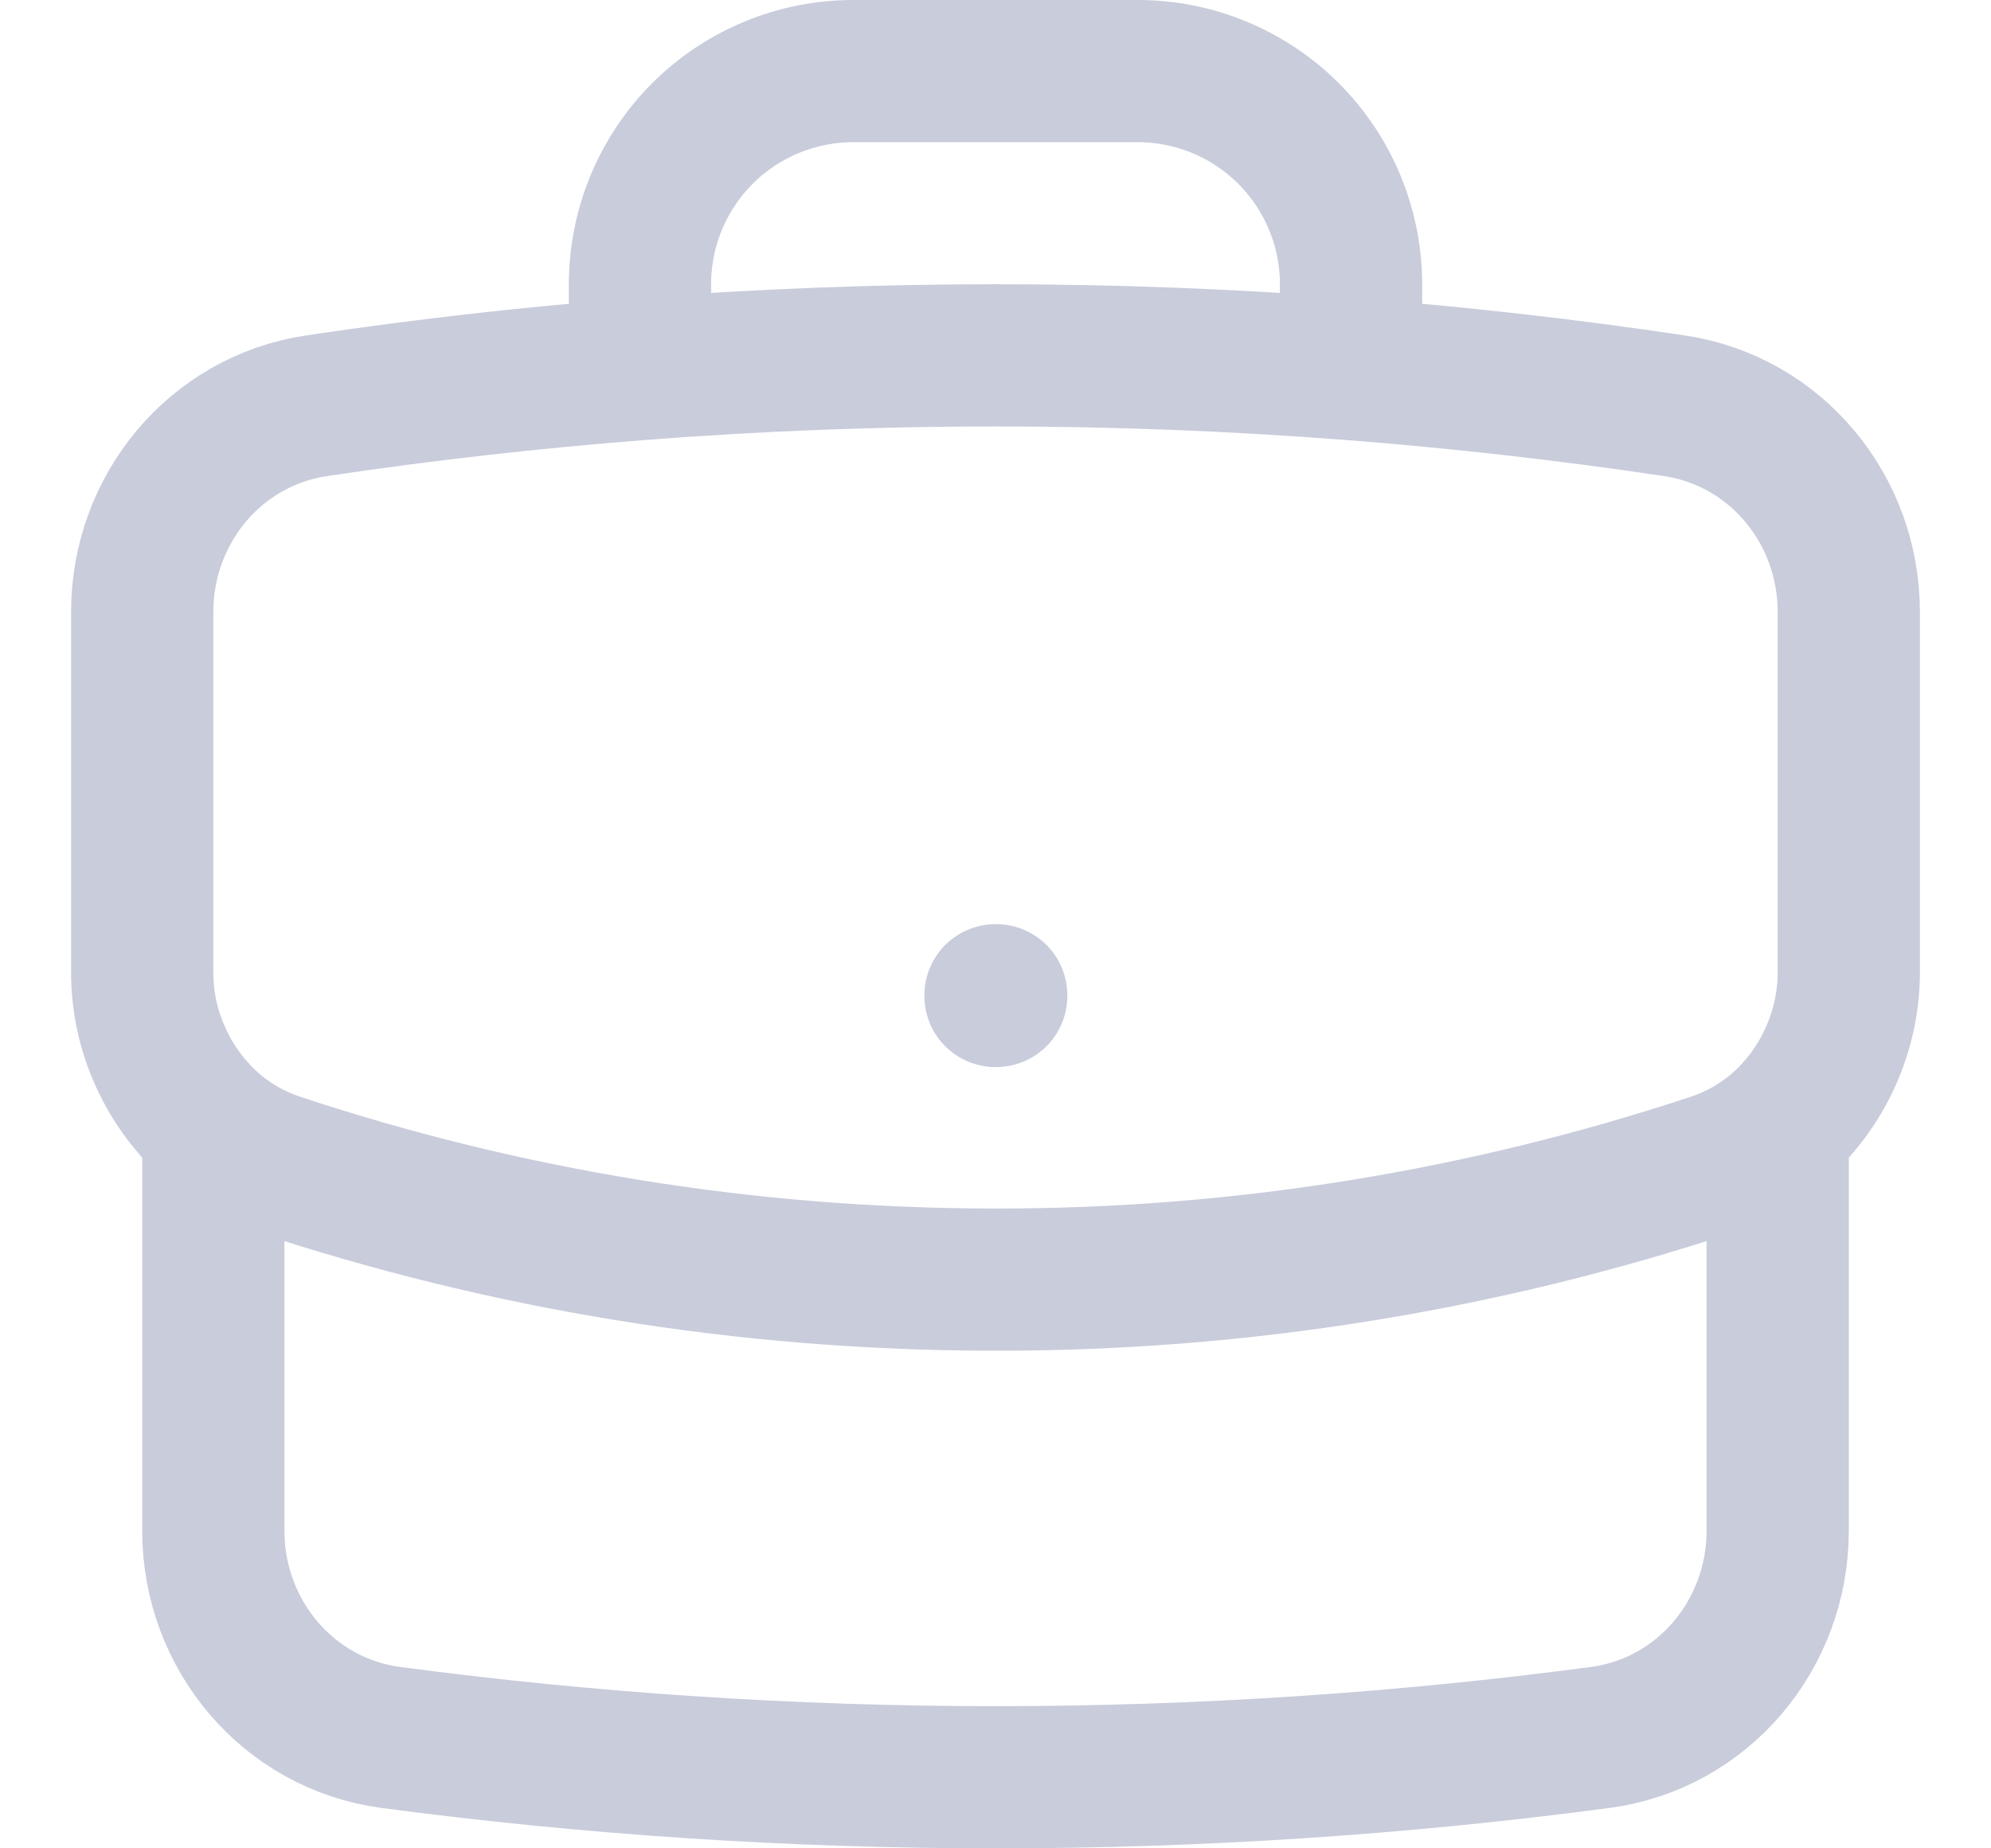 <svg width="14" height="13" viewBox="0 0 14 13" fill="none" xmlns="http://www.w3.org/2000/svg">
<path d="M12.5 7.933V10.767C12.5 11.496 11.975 12.124 11.252 12.22C9.861 12.405 8.441 12.5 7 12.5C5.559 12.5 4.139 12.405 2.748 12.22C2.025 12.124 1.5 11.496 1.5 10.767V7.933M12.5 7.933C12.658 7.796 12.785 7.626 12.871 7.434C12.957 7.243 13.002 7.036 13 6.826V4.304C13 3.583 12.488 2.961 11.775 2.854C11.02 2.741 10.261 2.655 9.5 2.596M12.5 7.933C12.371 8.043 12.22 8.13 12.051 8.187C10.422 8.727 8.716 9.002 7 9C5.235 9 3.537 8.714 1.949 8.187C1.784 8.132 1.632 8.046 1.5 7.933M1.5 7.933C1.342 7.796 1.215 7.626 1.129 7.434C1.042 7.243 0.998 7.036 1 6.826V4.304C1 3.583 1.512 2.961 2.225 2.854C2.98 2.741 3.739 2.655 4.5 2.596M9.5 2.596V2C9.5 1.602 9.342 1.221 9.061 0.939C8.779 0.658 8.398 0.5 8 0.5H6C5.602 0.5 5.221 0.658 4.939 0.939C4.658 1.221 4.5 1.602 4.5 2V2.596M9.5 2.596C7.836 2.467 6.164 2.467 4.5 2.596M7 7H7.005V7.005H7V7Z" stroke="#C8CCDB" stroke-linecap="round" stroke-linejoin="round"/>
</svg>
